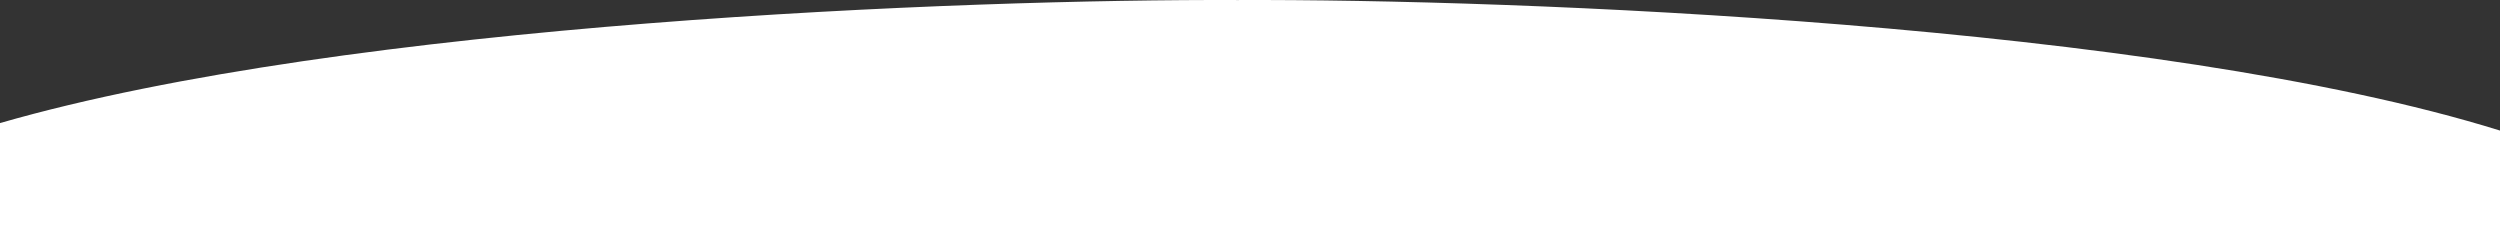 <svg width="1901" height="184" viewBox="0 0 1901 184" fill="none" xmlns="http://www.w3.org/2000/svg">
<rect x="0" y="0" width="1901" height="184" fill="#333333" stroke="none"/>
<path fill-rule="evenodd" clip-rule="evenodd" d="M1901 184H0V93.592C265.473 17.006 734.961 -0.785 941 0.026C1152.05 -0.805 1639.52 17.883 1901 99.284V184Z" fill="white"/>
</svg>
